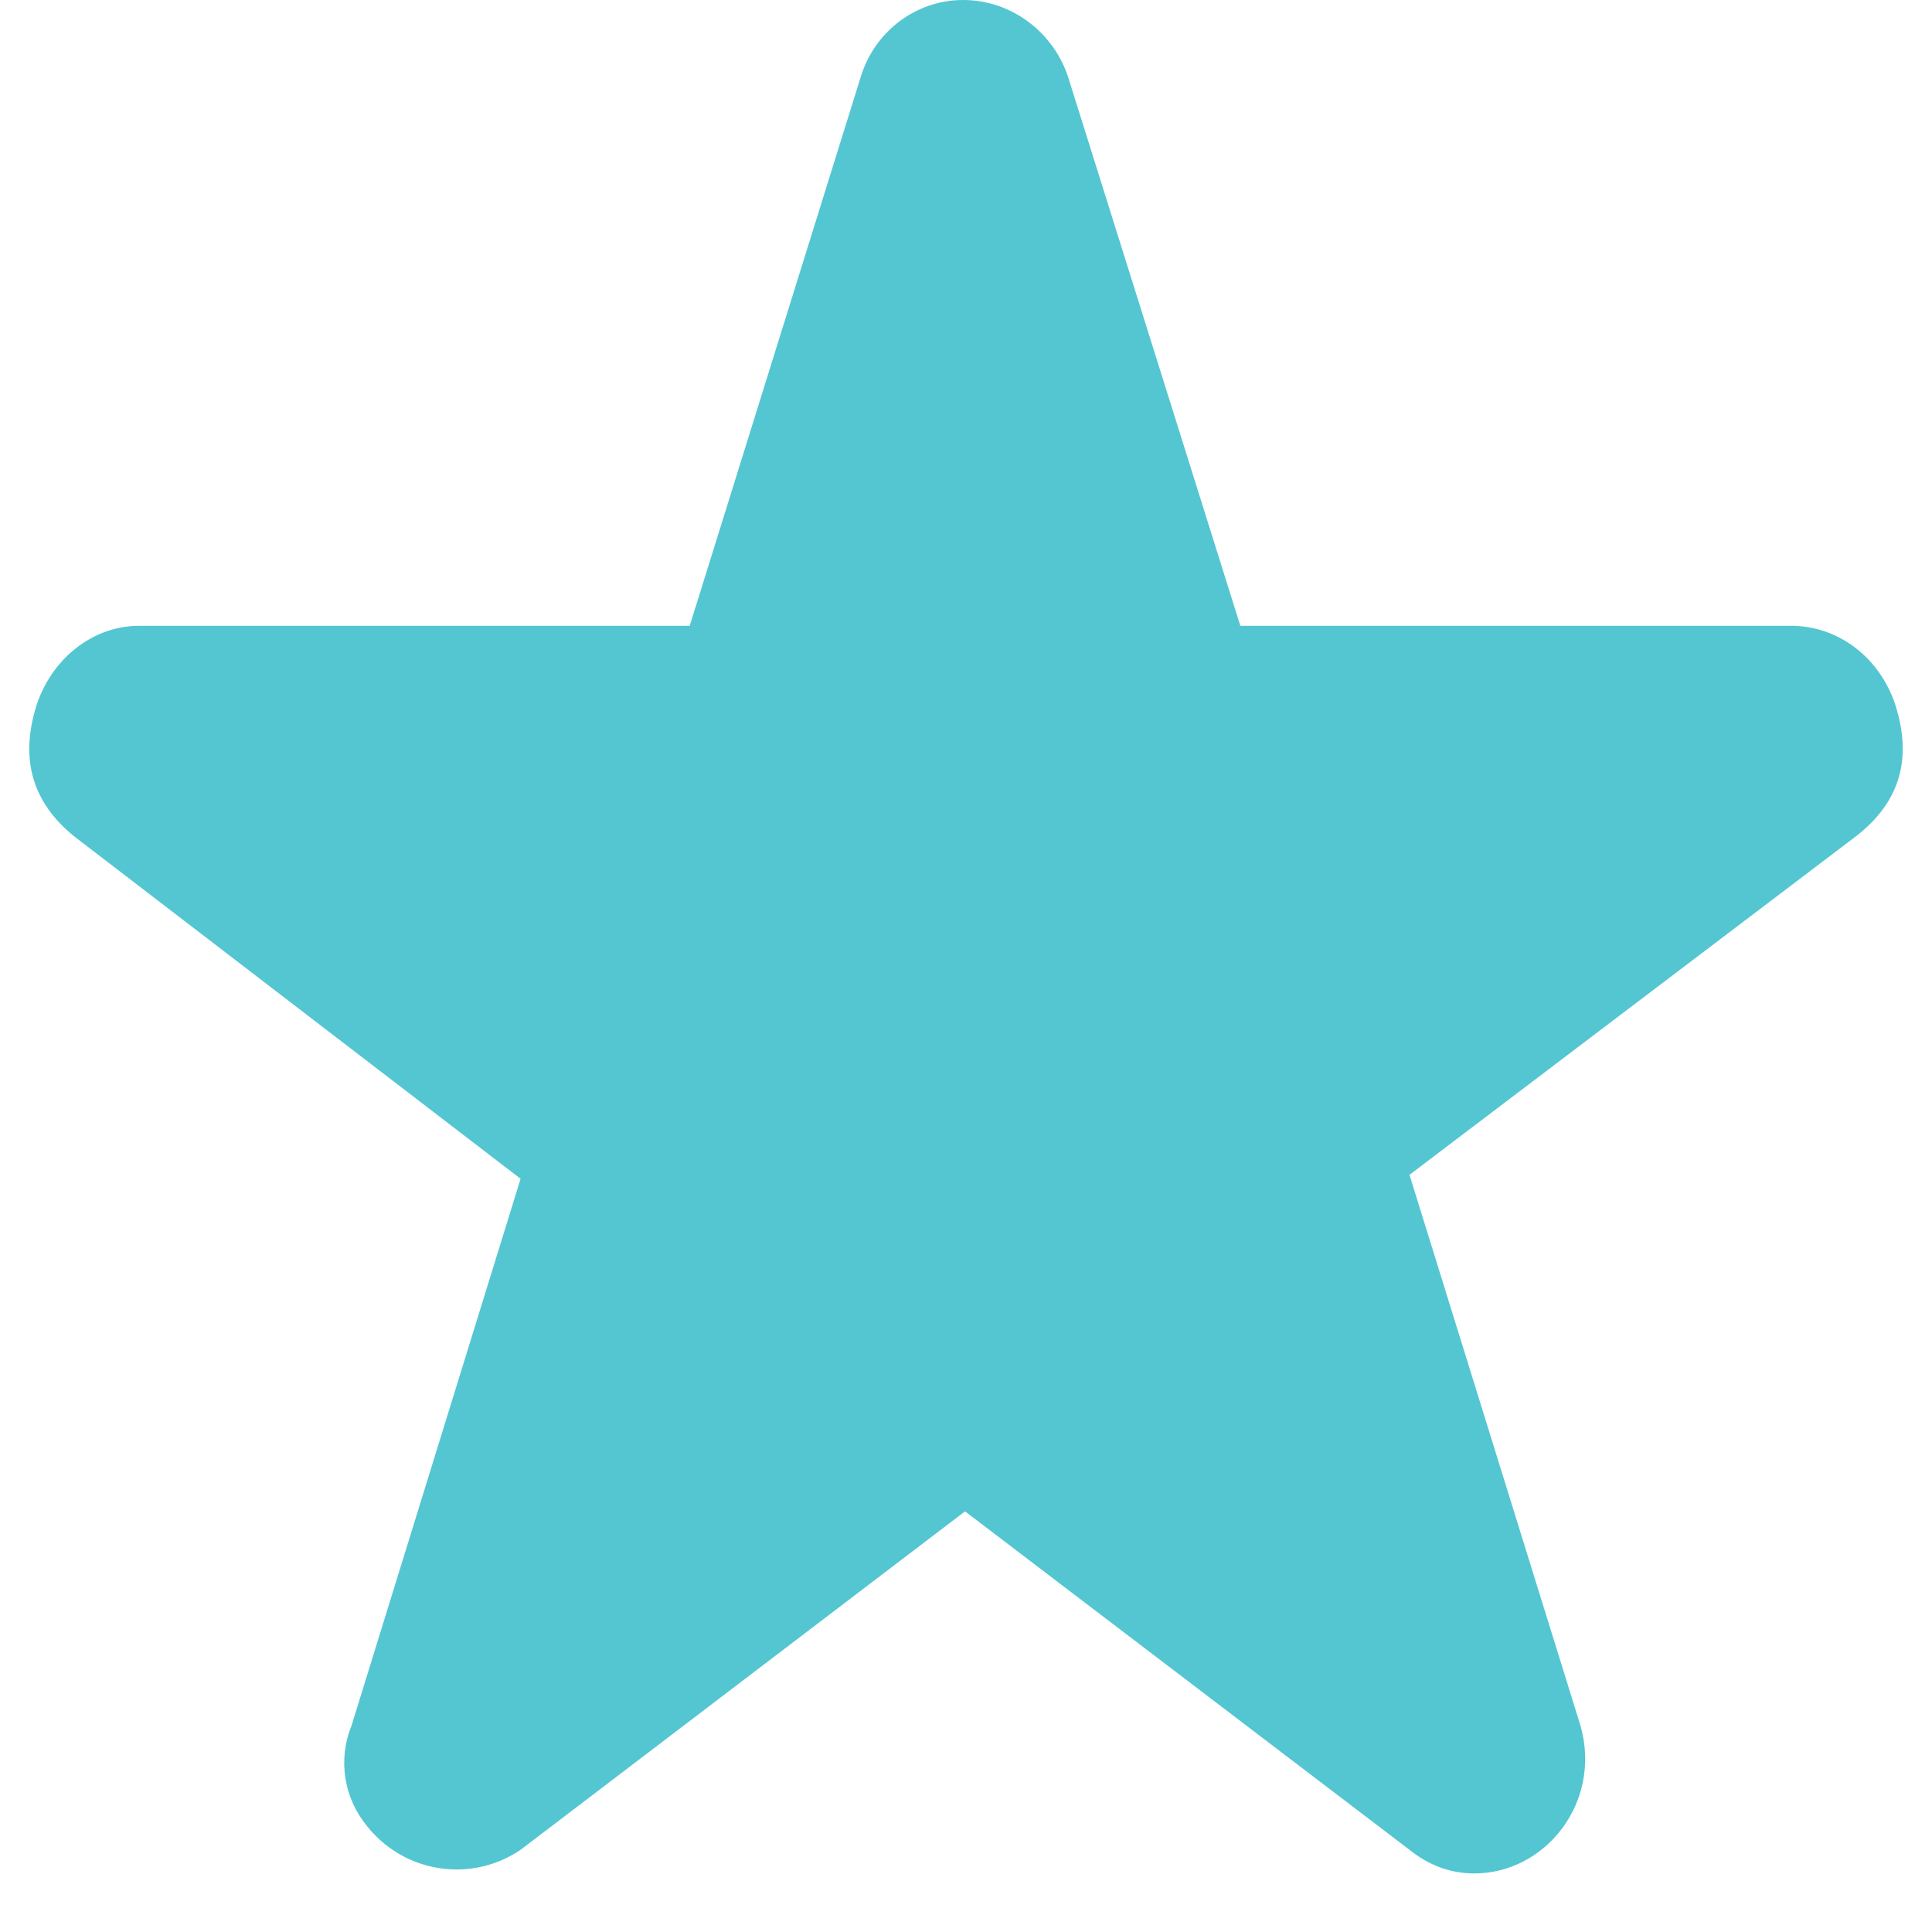 <svg width="22px" height="22px"  xmlns="http://www.w3.org/2000/svg">
  <path d="M21.581 8.022C21.783 8.65 21.626 9.143 21.133 9.524L16.05 13.378L17.998 19.653C18.244 20.527 17.595 21.333 16.789 21.333C16.52 21.333 16.274 21.244 16.05 21.064L10.989 17.21L5.928 21.064C5.657 21.248 5.326 21.323 5.002 21.273C4.678 21.223 4.385 21.053 4.181 20.796C4.051 20.639 3.965 20.45 3.933 20.249C3.902 20.048 3.925 19.841 4.002 19.653L5.928 13.423L0.845 9.524C0.375 9.143 0.218 8.65 0.419 8.022C0.599 7.485 1.069 7.126 1.584 7.126H7.854L9.802 0.874C9.959 0.359 10.429 0 10.967 0C11.527 0 12.019 0.381 12.176 0.919L14.124 7.126H20.394C20.932 7.126 21.402 7.485 21.581 8.022Z" fill="#53C6D1"/>
</svg>